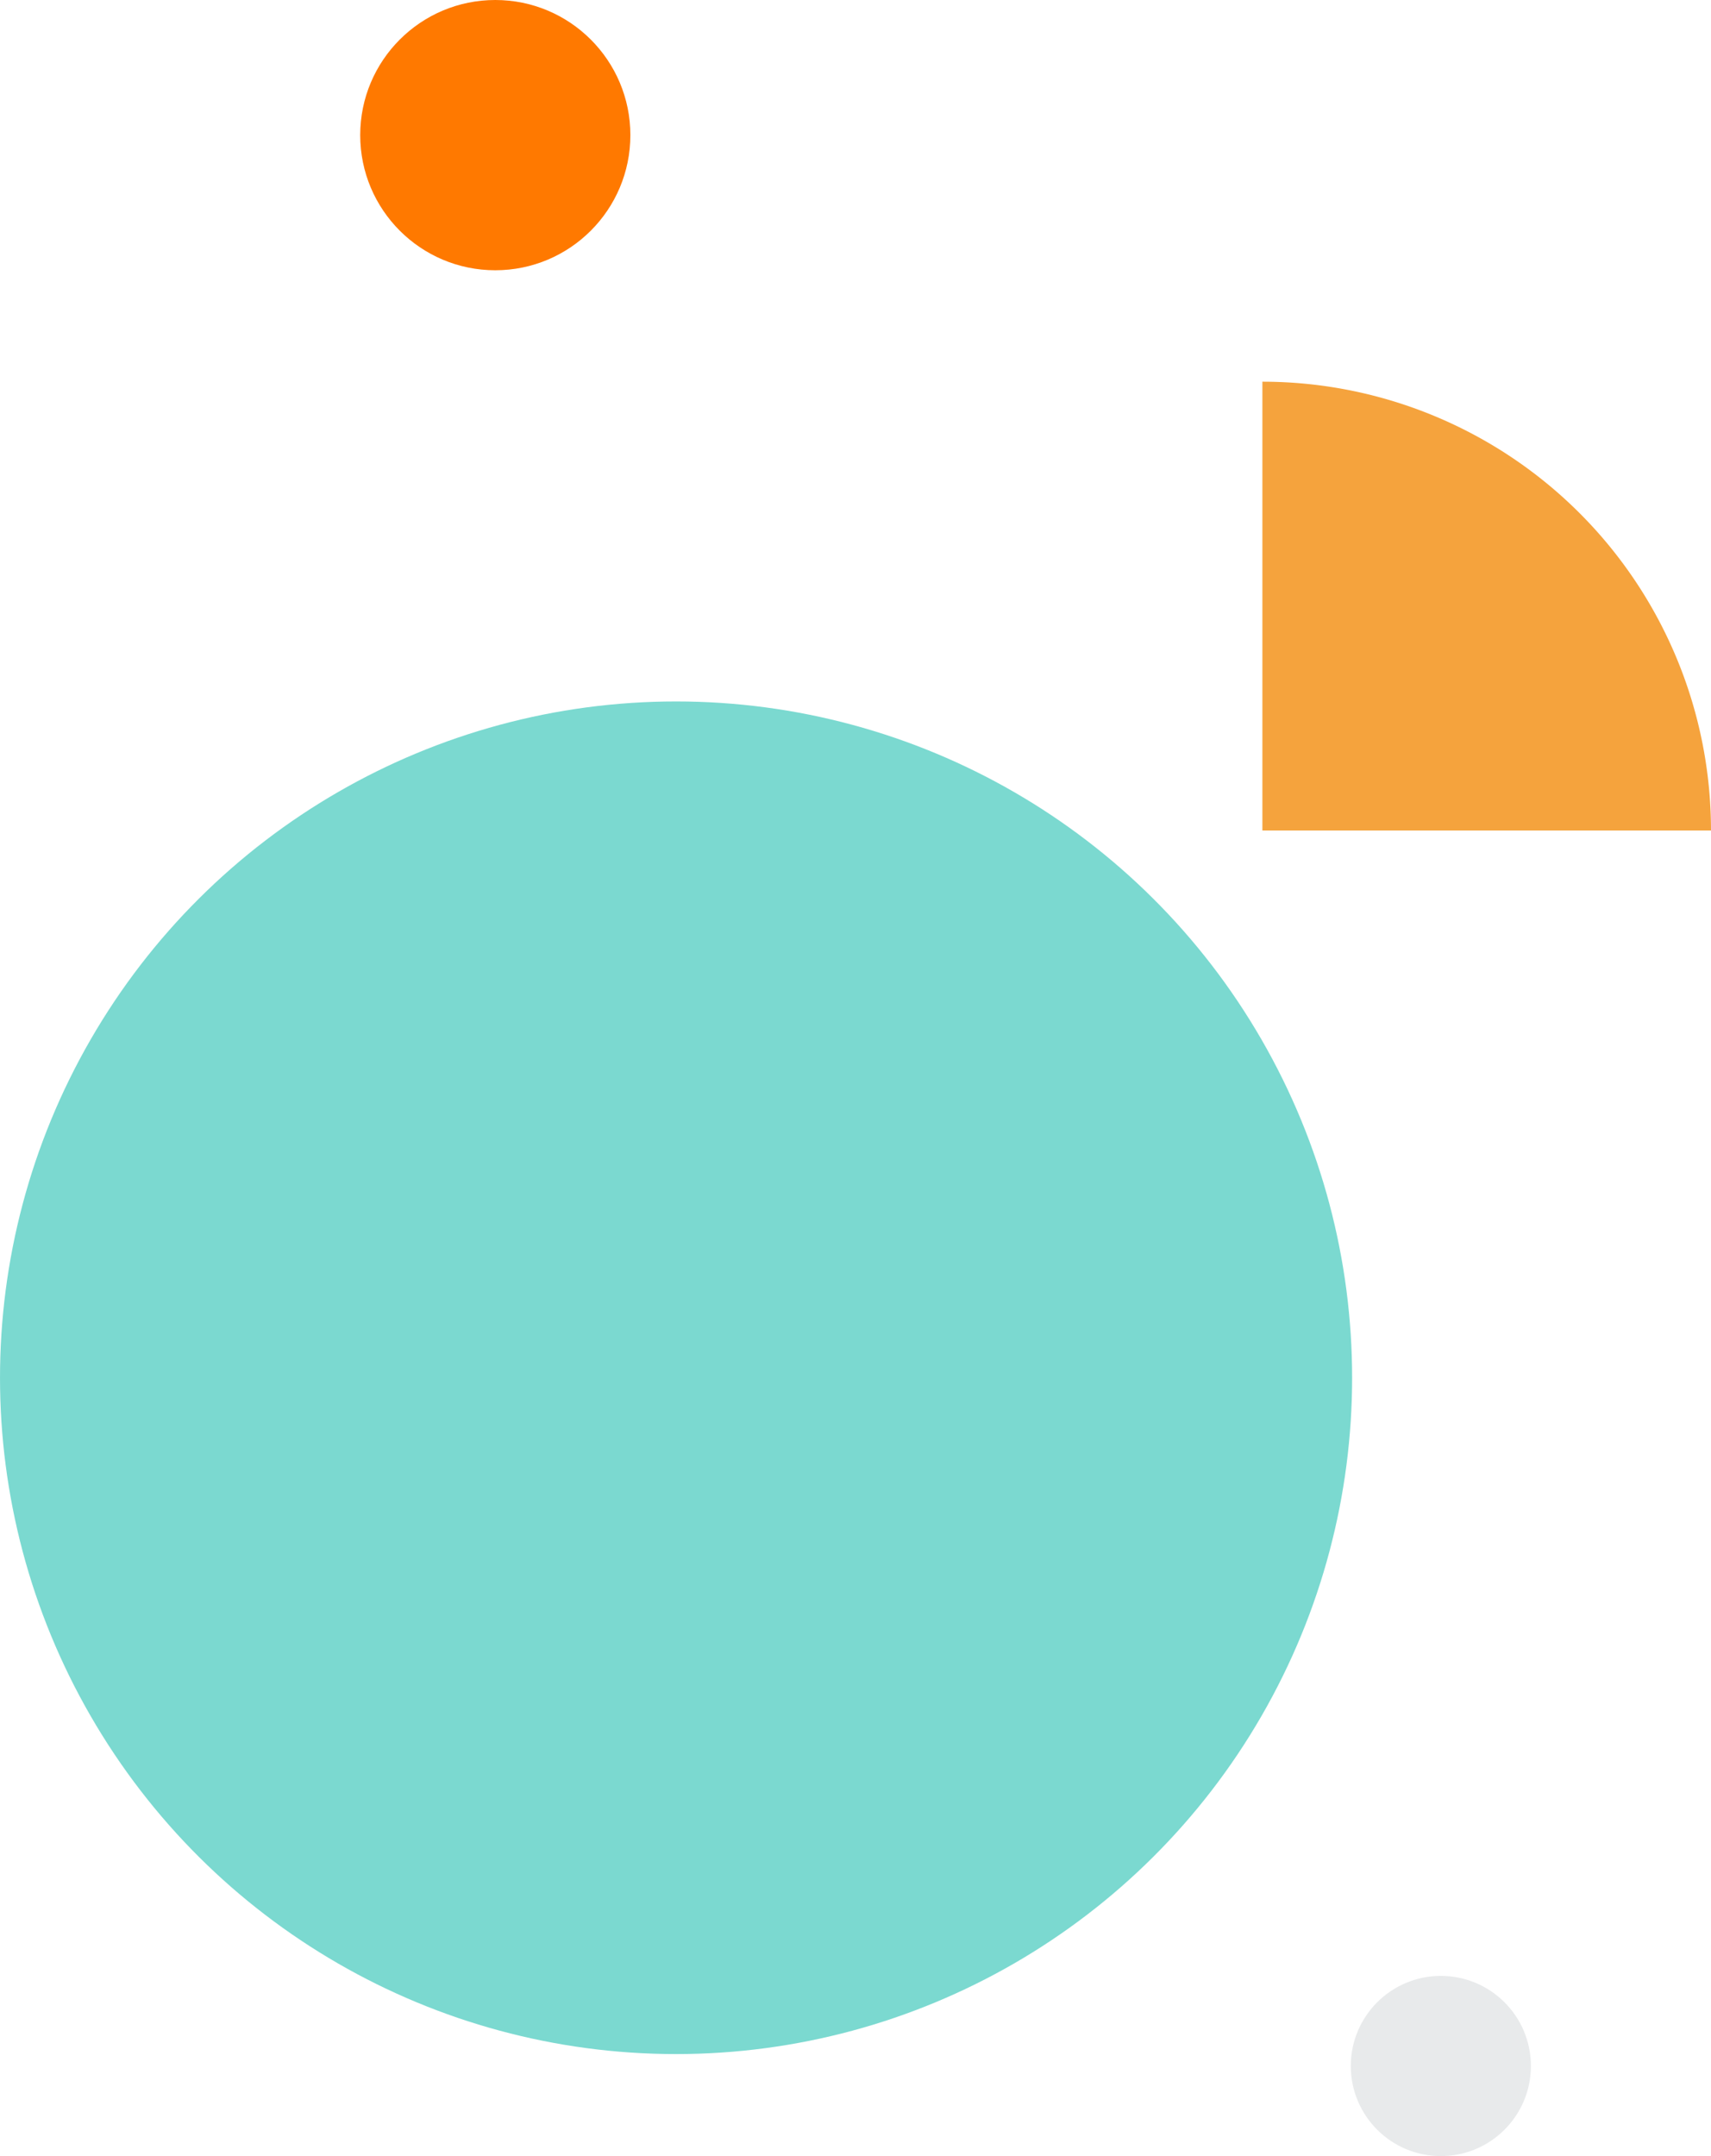 <svg xmlns="http://www.w3.org/2000/svg" width="285" height="359" viewBox="0 0 285 359">
    <g transform="translate(-45 -45)">
        <circle cx="112.61" cy="112.61" r="112.61" fill="#7bd9d0" transform="rotate(-90 216.008 171.007)"/>
        <path fill="#f5a33d" d="M0 0v74.725A74.727 74.727 0 0 0 74.725 0z" transform="rotate(-90 219.277 -35.998)"/>
        <circle cx="22.5" cy="22.5" r="22.5" fill="#ff7900" transform="rotate(-90 97.5 -7.5)"/>
        <circle cx="15" cy="15" r="15" fill="#e8eaeb" transform="rotate(-90 337 67)"/>
    </g>
</svg>

